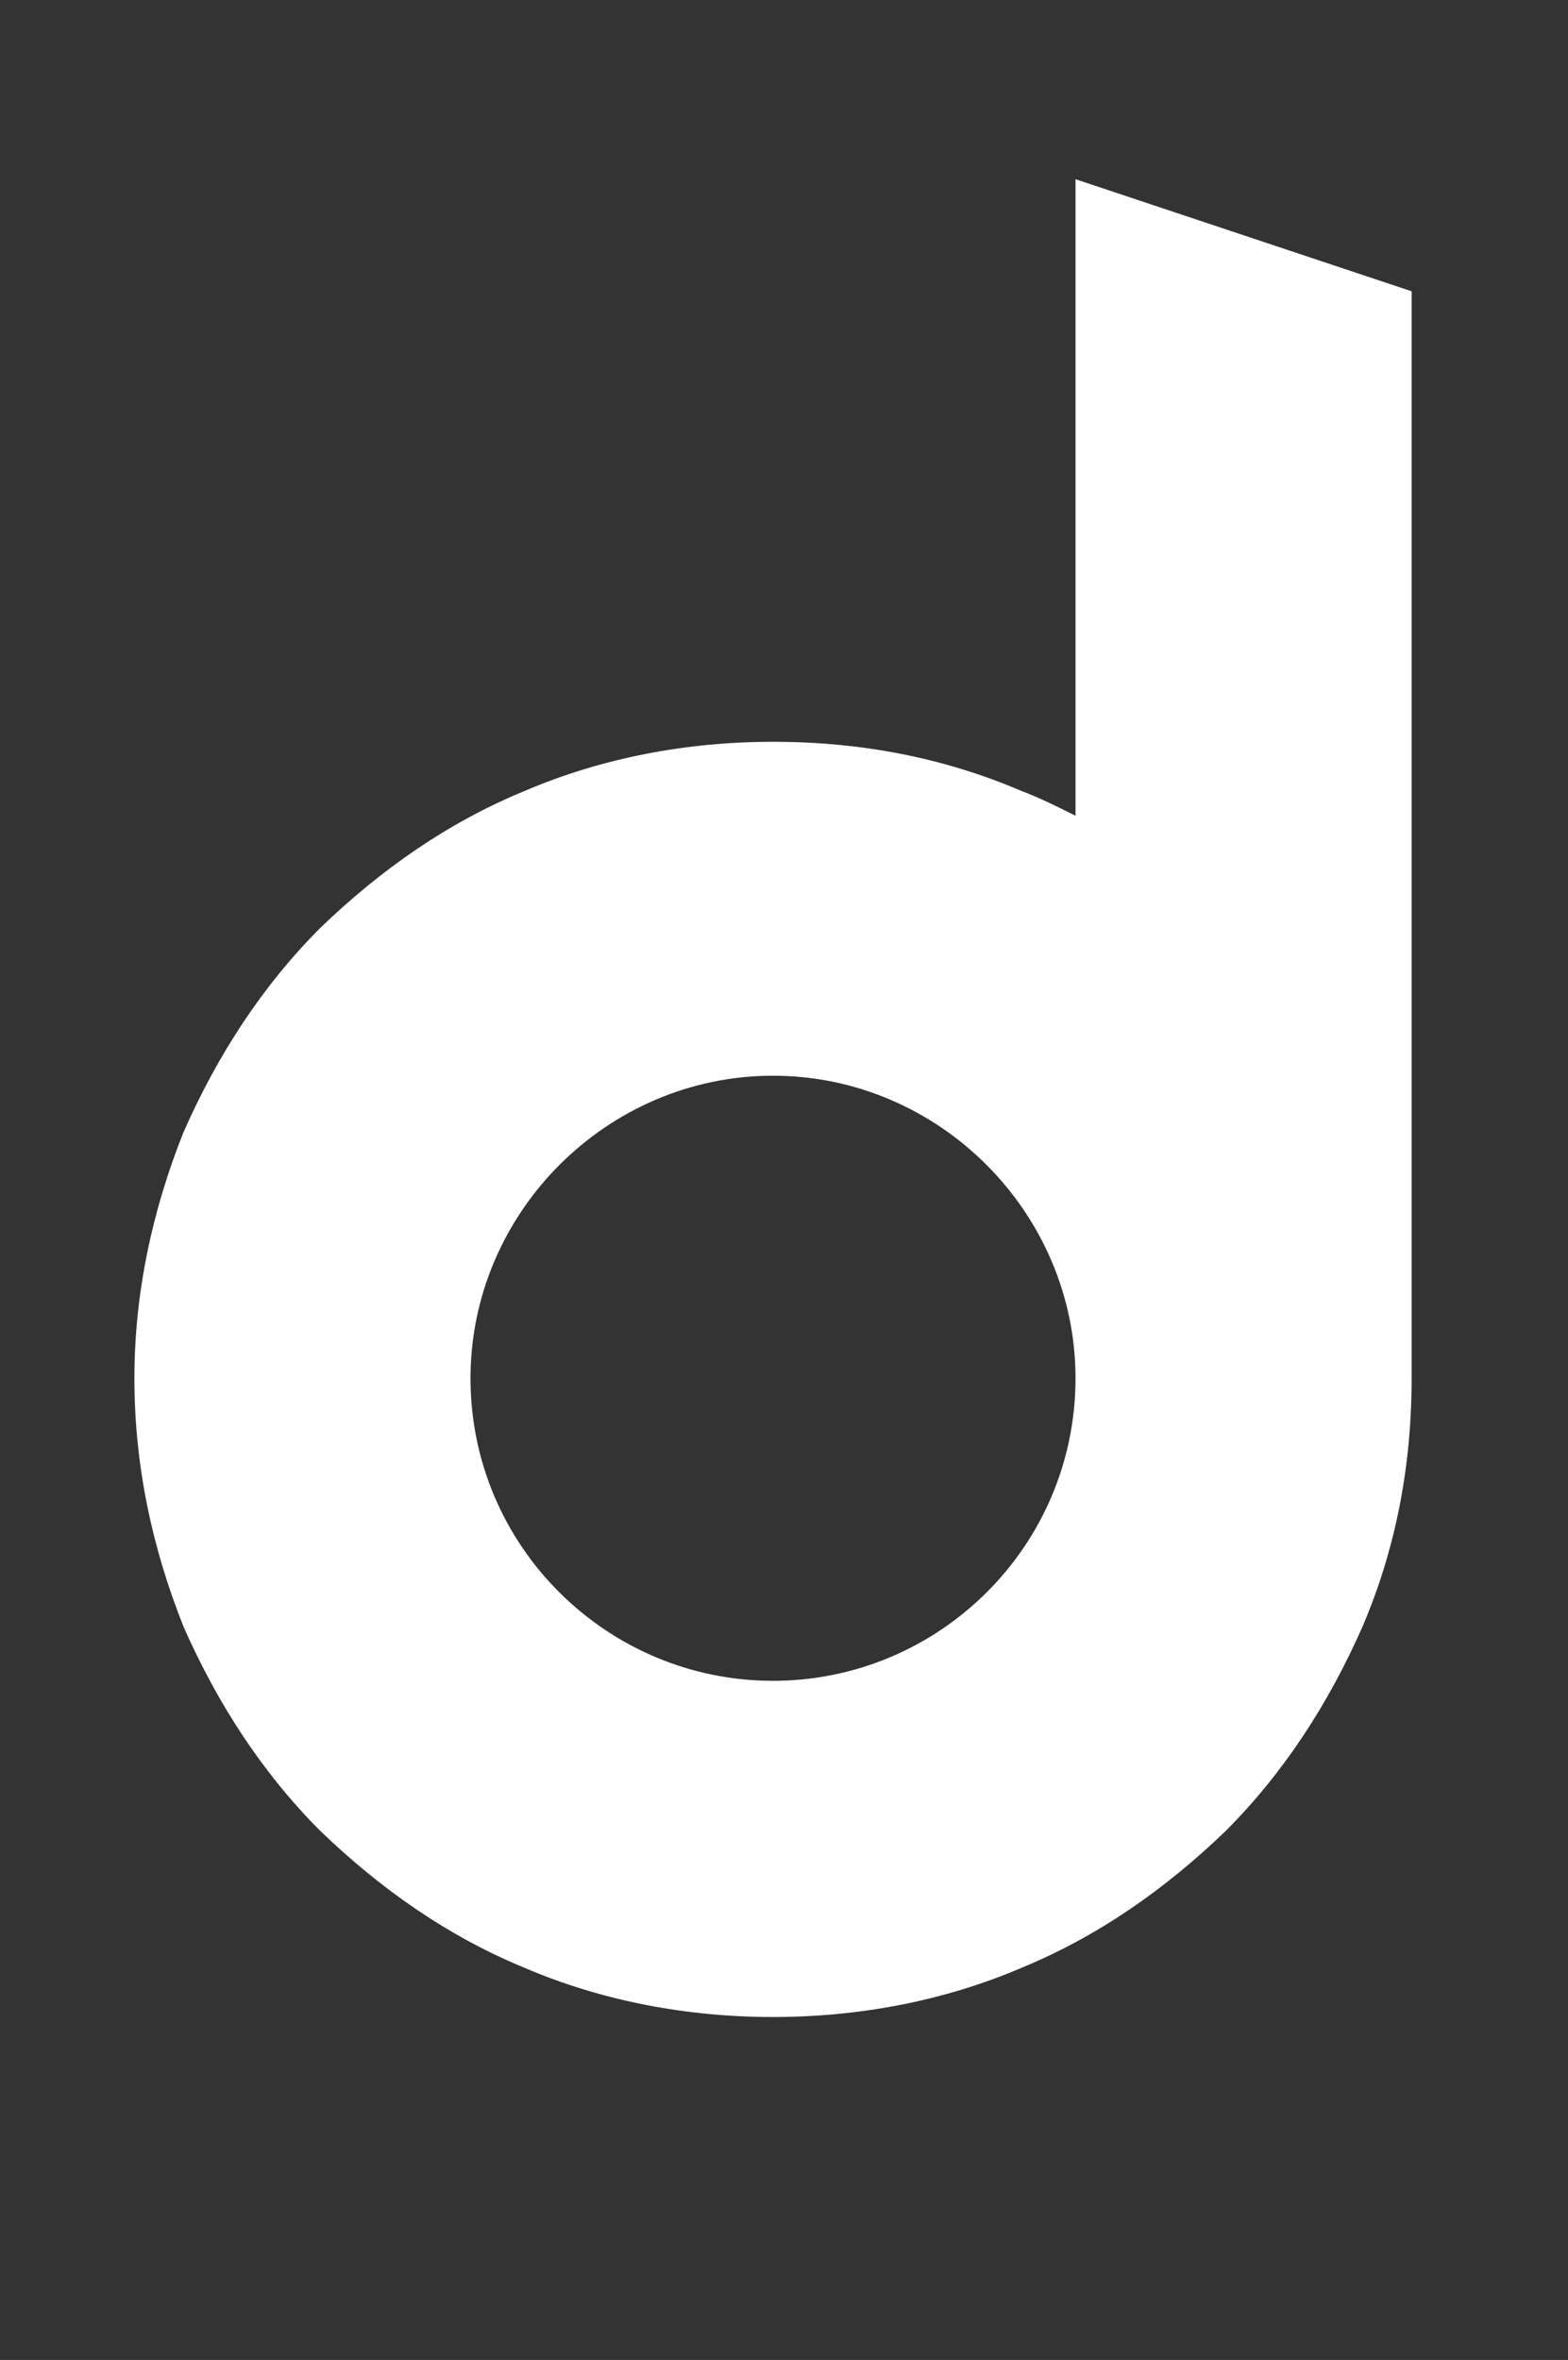 <?xml version="1.0" encoding="UTF-8"?>
<svg width="105px" height="158px" viewBox="0 0 105 158" version="1.1" xmlns="http://www.w3.org/2000/svg" xmlns:xlink="http://www.w3.org/1999/xlink">
    <rect x="0" y="0" width="105" height="158" fill="#333333" stroke="none"/>
    <!-- Generator: Sketch 43.2 (39069) - http://www.bohemiancoding.com/sketch -->
    <title>Slice 2</title>
    <desc>Created with Sketch.</desc>
    <defs></defs>
    <g id="Page-1" stroke="none" stroke-width="1" fill="none" fill-rule="evenodd">
        <path d="M12.301,108.932 C14.552,114.034 17.553,118.685 21.454,122.587 C25.505,126.488 30.007,129.639 35.109,131.74 C40.36,133.991 46.062,135.041 51.764,135.041 C57.466,135.041 63.168,133.991 68.42,131.74 C73.521,129.639 78.023,126.488 82.074,122.587 C85.976,118.685 88.977,114.034 91.227,108.932 C93.478,103.681 94.528,98.129 94.528,92.277 L94.528,19.502 L72.021,12 L72.021,54.614 C70.821,54.014 69.62,53.414 68.42,52.964 C63.168,50.713 57.616,49.663 51.764,49.663 C46.062,49.663 40.36,50.713 35.109,52.964 C30.007,55.064 25.505,58.215 21.454,62.117 C17.553,66.018 14.552,70.67 12.301,75.771 C10.2,81.023 9,86.575 9,92.277 C9,98.129 10.2,103.681 12.301,108.932 L12.301,108.932 Z M51.764,72.02 C62.868,72.02 72.021,81.173 72.021,92.277 C72.021,103.53 62.868,112.533 51.764,112.533 C40.661,112.533 31.507,103.53 31.507,92.277 C31.507,81.173 40.661,72.02 51.764,72.02 Z" id="path457799" fill="#FFFFFF" fill-rule="nonzero"></path>
    </g>
</svg>